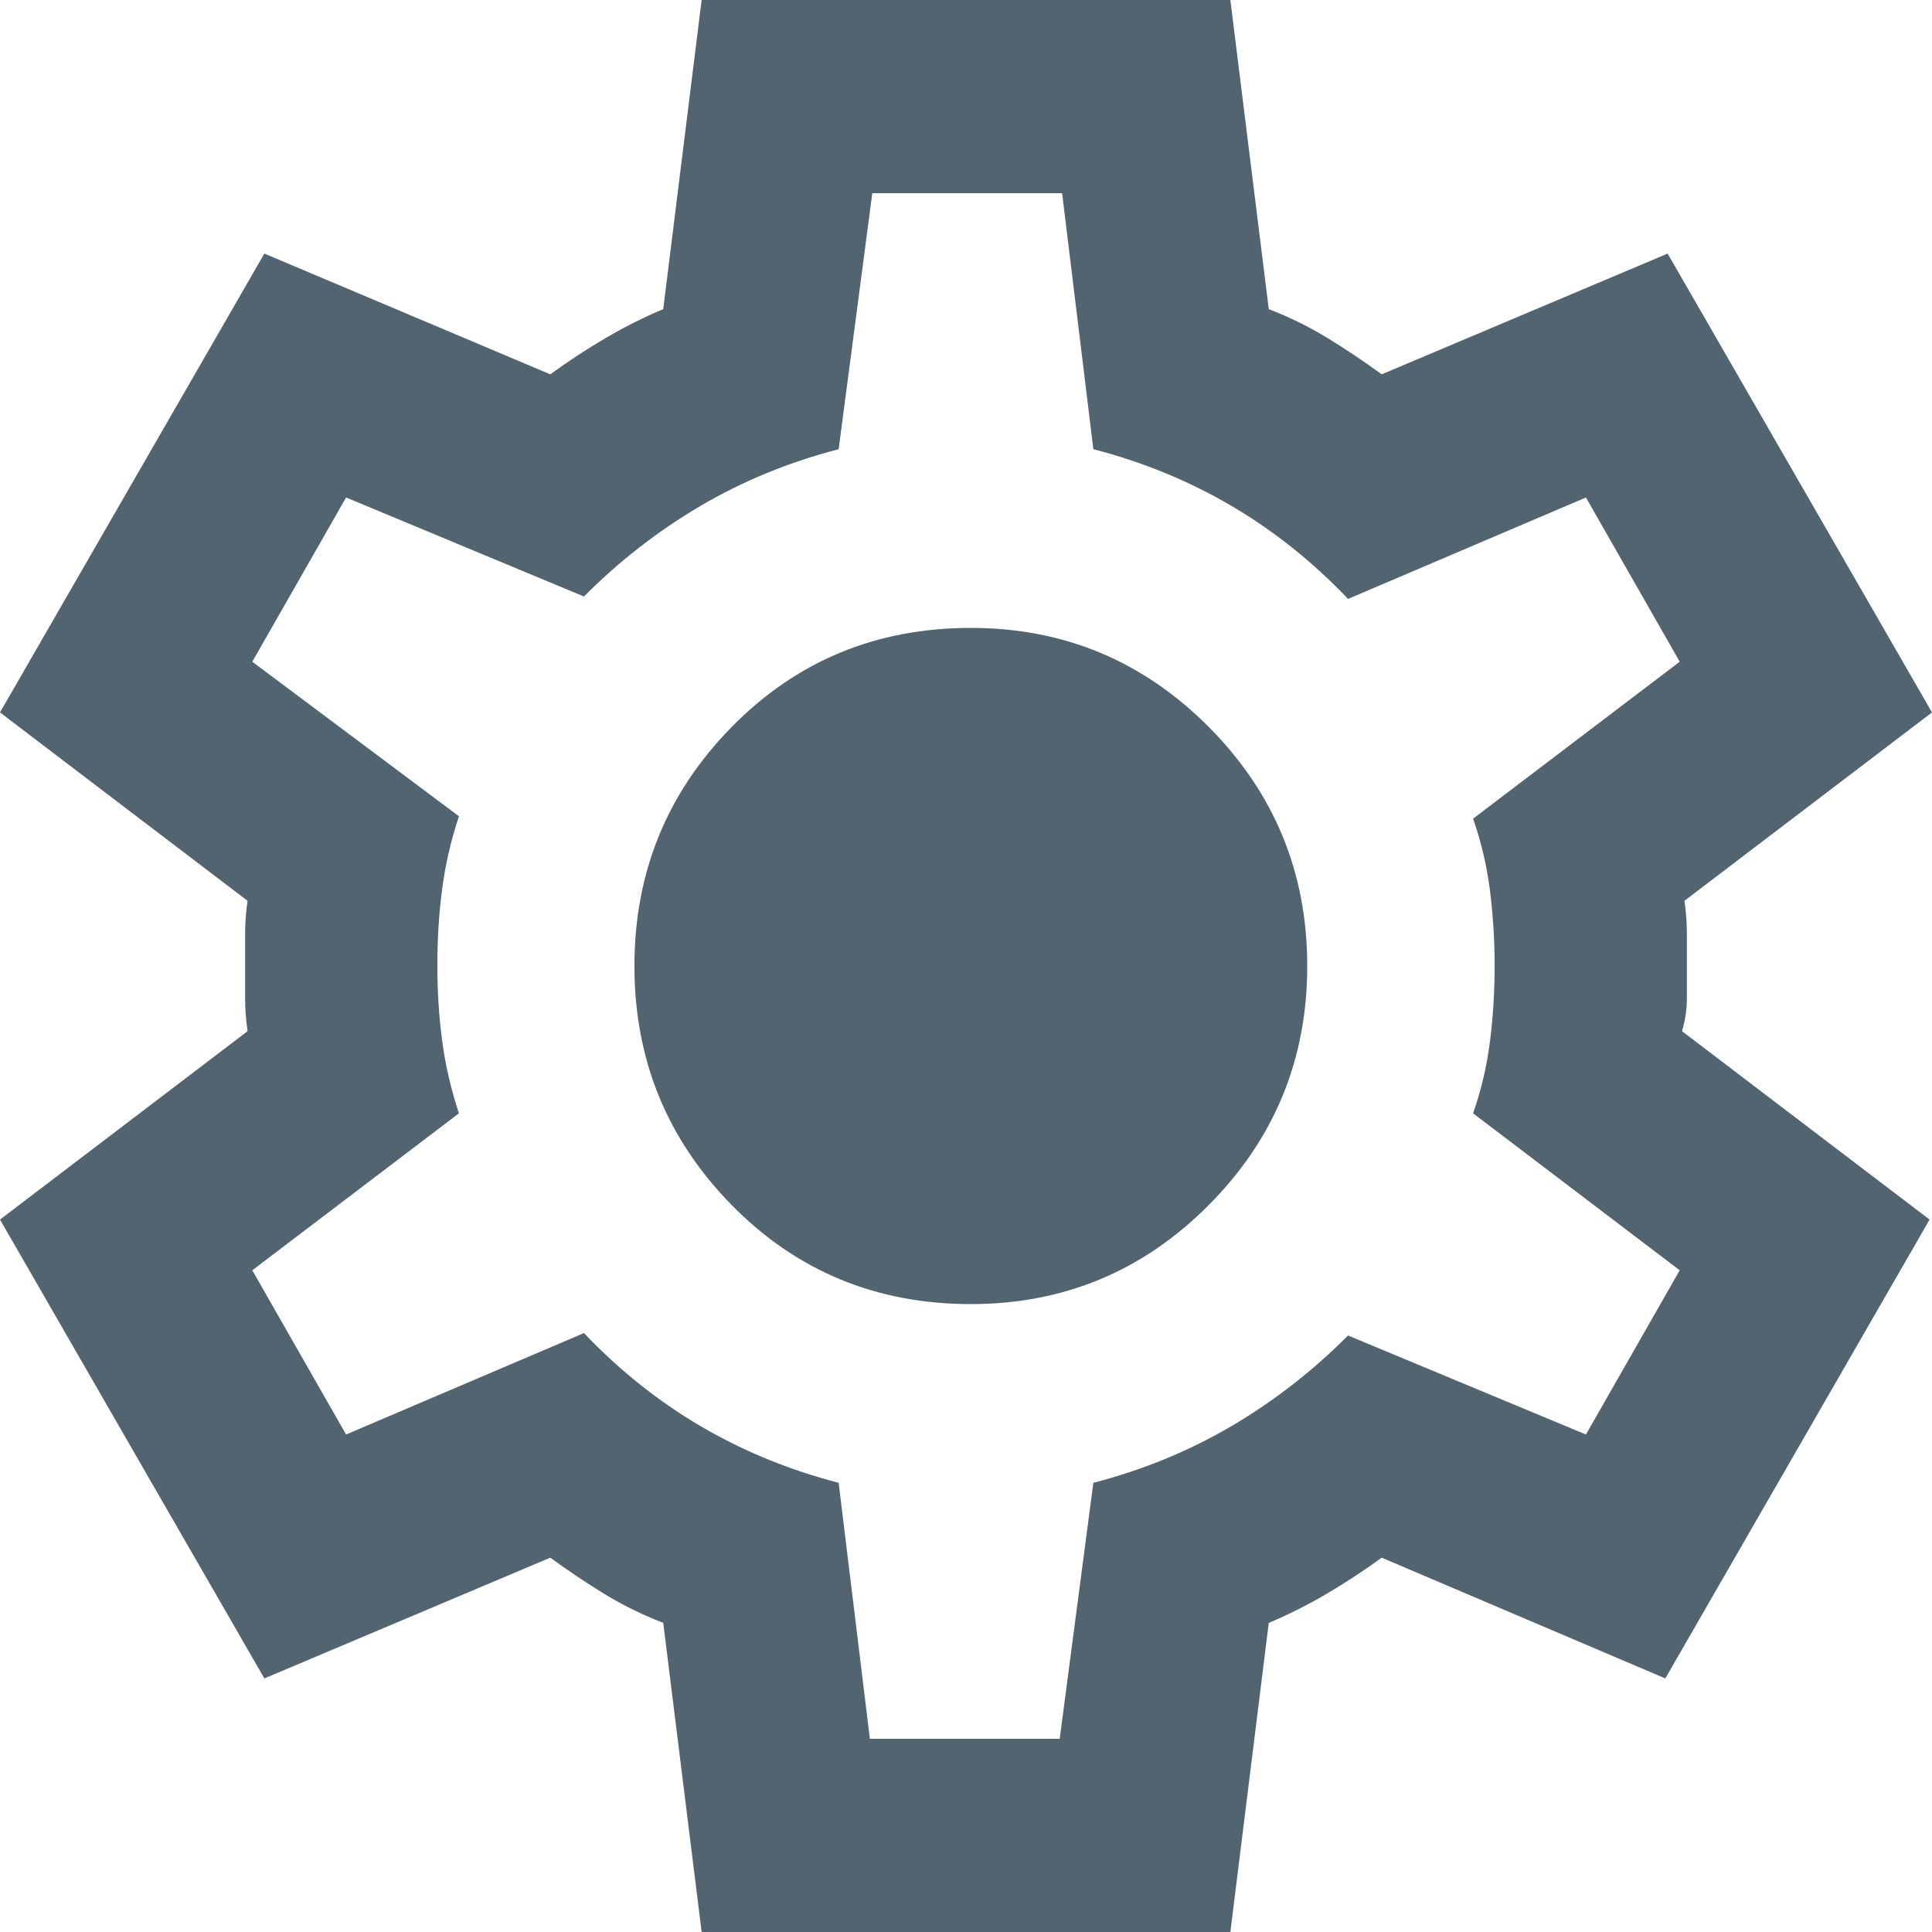 <svg width="24" height="24" viewBox="0 0 24 24" fill="none" xmlns="http://www.w3.org/2000/svg">
<path d="M8.716 24L8.239 20.16C7.98 20.06 7.736 19.94 7.507 19.8C7.279 19.66 7.055 19.51 6.836 19.35L3.284 20.85L0 15.15L3.075 12.81C3.055 12.67 3.045 12.535 3.045 12.405V11.595C3.045 11.465 3.055 11.33 3.075 11.19L0 8.85L3.284 3.15L6.836 4.65C7.055 4.49 7.284 4.34 7.522 4.2C7.761 4.06 8 3.94 8.239 3.84L8.716 0H15.284L15.761 3.84C16.02 3.94 16.264 4.06 16.492 4.2C16.721 4.34 16.945 4.49 17.164 4.65L20.716 3.15L24 8.85L20.925 11.19C20.945 11.33 20.955 11.465 20.955 11.595V12.405C20.955 12.535 20.935 12.67 20.895 12.81L23.97 15.15L20.687 20.85L17.164 19.35C16.945 19.51 16.716 19.66 16.478 19.8C16.239 19.94 16 20.06 15.761 20.16L15.284 24H8.716ZM10.806 21.6H13.164L13.582 18.42C14.199 18.26 14.771 18.025 15.299 17.715C15.826 17.405 16.308 17.03 16.746 16.59L19.701 17.82L20.866 15.78L18.299 13.83C18.398 13.55 18.468 13.255 18.508 12.945C18.547 12.635 18.567 12.32 18.567 12C18.567 11.68 18.547 11.365 18.508 11.055C18.468 10.745 18.398 10.45 18.299 10.17L20.866 8.22L19.701 6.18L16.746 7.44C16.308 6.98 15.826 6.595 15.299 6.285C14.771 5.975 14.199 5.74 13.582 5.58L13.194 2.4H10.836L10.418 5.58C9.801 5.74 9.229 5.975 8.701 6.285C8.174 6.595 7.692 6.97 7.254 7.41L4.299 6.18L3.134 8.22L5.701 10.14C5.602 10.44 5.532 10.74 5.493 11.04C5.453 11.34 5.433 11.66 5.433 12C5.433 12.32 5.453 12.63 5.493 12.93C5.532 13.23 5.602 13.53 5.701 13.83L3.134 15.78L4.299 17.82L7.254 16.56C7.692 17.02 8.174 17.405 8.701 17.715C9.229 18.025 9.801 18.26 10.418 18.42L10.806 21.6ZM12.06 16.2C13.214 16.2 14.199 15.79 15.015 14.97C15.831 14.15 16.239 13.16 16.239 12C16.239 10.84 15.831 9.85 15.015 9.03C14.199 8.21 13.214 7.8 12.06 7.8C10.886 7.8 9.896 8.21 9.09 9.03C8.284 9.85 7.881 10.84 7.881 12C7.881 13.16 8.284 14.15 9.09 14.97C9.896 15.79 10.886 16.2 12.06 16.2Z" fill="#536471"/>
</svg>
